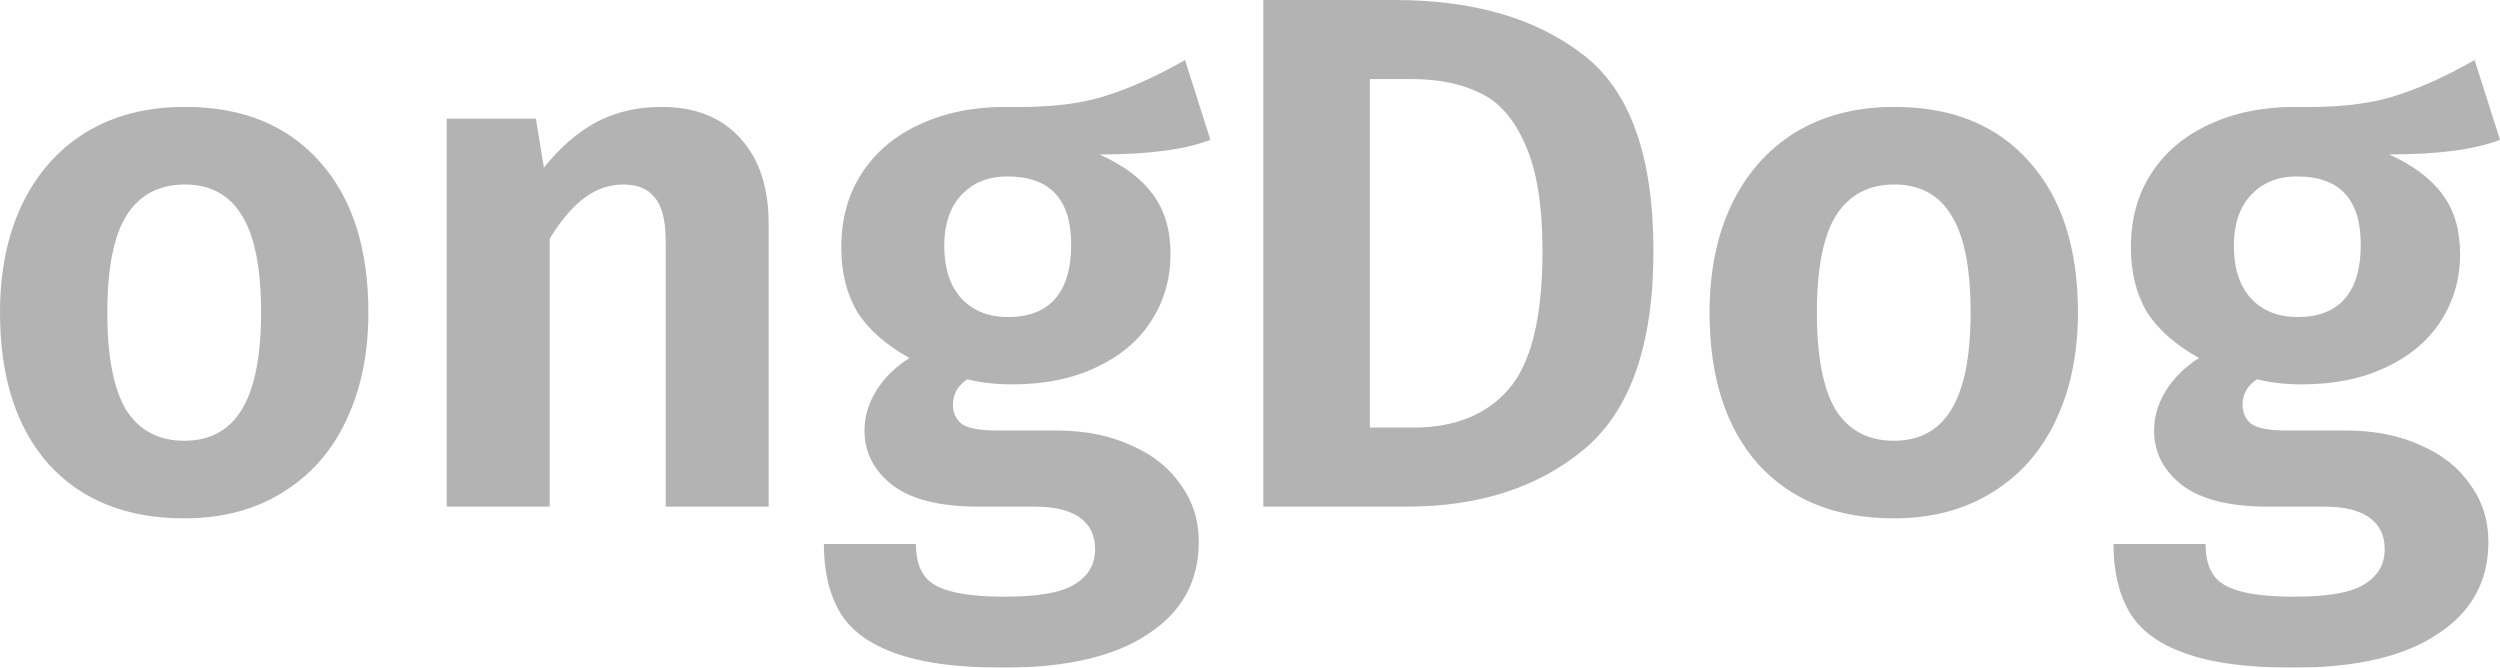 <svg width="161" height="43" viewBox="0 0 161 43" fill="none" xmlns="http://www.w3.org/2000/svg">
<g opacity="0.3">
<path d="M11.909 6.884C15.614 6.884 18.509 8.062 20.596 10.42C22.681 12.746 23.724 15.984 23.724 20.133C23.724 22.773 23.242 25.099 22.277 27.111C21.343 29.091 19.973 30.631 18.167 31.731C16.392 32.831 14.291 33.382 11.862 33.382C8.157 33.382 5.246 32.219 3.129 29.892C1.043 27.535 0 24.282 0 20.133C0 17.492 0.467 15.182 1.401 13.202C2.366 11.19 3.736 9.634 5.511 8.534C7.317 7.434 9.449 6.884 11.909 6.884ZM11.909 11.882C10.228 11.882 8.967 12.557 8.126 13.909C7.317 15.229 6.912 17.304 6.912 20.133C6.912 22.962 7.317 25.052 8.126 26.404C8.967 27.724 10.212 28.384 11.862 28.384C13.512 28.384 14.742 27.724 15.552 26.404C16.392 25.052 16.813 22.962 16.813 20.133C16.813 17.304 16.408 15.229 15.598 13.909C14.789 12.557 13.559 11.882 11.909 11.882Z" fill="black"/>
<path d="M42.591 6.884C44.771 6.884 46.468 7.56 47.682 8.911C48.896 10.231 49.503 12.07 49.503 14.428V32.627H42.871V15.559C42.871 14.208 42.638 13.265 42.171 12.73C41.735 12.165 41.066 11.882 40.163 11.882C39.229 11.882 38.373 12.18 37.594 12.777C36.847 13.343 36.115 14.208 35.399 15.371V32.627H28.768V7.638H34.512L35.026 10.797C36.053 9.508 37.174 8.534 38.388 7.874C39.633 7.214 41.035 6.884 42.591 6.884Z" fill="black"/>
<path d="M77.949 9.005C76.33 9.634 73.948 9.948 70.804 9.948C72.361 10.64 73.513 11.504 74.26 12.542C75.007 13.547 75.381 14.82 75.381 16.361C75.381 17.964 74.96 19.41 74.12 20.698C73.31 21.956 72.127 22.946 70.57 23.669C69.045 24.392 67.255 24.753 65.2 24.753C64.11 24.753 63.145 24.643 62.304 24.423C61.681 24.832 61.37 25.382 61.37 26.073C61.37 26.576 61.557 26.985 61.931 27.299C62.335 27.582 63.098 27.724 64.219 27.724H68.002C69.839 27.724 71.442 28.038 72.812 28.667C74.213 29.264 75.287 30.113 76.034 31.213C76.813 32.281 77.202 33.507 77.202 34.89C77.202 37.436 76.112 39.417 73.933 40.831C71.785 42.277 68.671 43 64.593 43C61.666 43 59.346 42.686 57.634 42.057C55.953 41.46 54.77 40.58 54.085 39.417C53.4 38.254 53.057 36.792 53.057 35.032H58.988C58.988 35.849 59.144 36.493 59.455 36.965C59.767 37.468 60.327 37.829 61.137 38.049C61.977 38.301 63.176 38.426 64.733 38.426C66.881 38.426 68.375 38.159 69.216 37.625C70.088 37.091 70.524 36.336 70.524 35.362C70.524 34.482 70.197 33.806 69.543 33.334C68.889 32.863 67.924 32.627 66.647 32.627H63.005C60.545 32.627 58.708 32.171 57.494 31.26C56.28 30.317 55.672 29.138 55.672 27.724C55.672 26.844 55.922 25.995 56.42 25.178C56.949 24.329 57.665 23.622 58.568 23.056C57.042 22.207 55.922 21.217 55.206 20.085C54.52 18.922 54.178 17.54 54.178 15.936C54.178 14.113 54.614 12.526 55.486 11.174C56.389 9.791 57.634 8.738 59.222 8.015C60.841 7.261 62.678 6.884 64.733 6.884C67.286 6.947 69.387 6.727 71.037 6.224C72.688 5.721 74.447 4.935 76.315 3.866L77.949 9.005ZM64.873 11.363C63.627 11.363 62.631 11.772 61.884 12.589C61.168 13.375 60.81 14.459 60.81 15.842C60.81 17.257 61.168 18.372 61.884 19.19C62.631 20.007 63.643 20.416 64.919 20.416C66.258 20.416 67.27 20.023 67.955 19.237C68.64 18.451 68.983 17.288 68.983 15.748C68.983 12.825 67.613 11.363 64.873 11.363Z" fill="black"/>
<path d="M89.809 0C94.853 0 98.885 1.163 101.905 3.489C104.956 5.784 106.482 10.011 106.482 16.172C106.482 22.207 104.987 26.466 101.998 28.95C99.04 31.401 95.242 32.627 90.603 32.627H81.356V0H89.809ZM88.221 5.092V27.535H91.023C93.67 27.535 95.709 26.718 97.141 25.083C98.605 23.417 99.336 20.447 99.336 16.172C99.336 13.217 98.963 10.923 98.215 9.288C97.499 7.654 96.534 6.554 95.32 5.988C94.106 5.391 92.627 5.092 90.883 5.092H88.221Z" fill="black"/>
<path d="M122.005 6.884C125.71 6.884 128.605 8.062 130.691 10.42C132.777 12.746 133.82 15.984 133.82 20.133C133.82 22.773 133.338 25.099 132.373 27.111C131.439 29.091 130.069 30.631 128.263 31.731C126.488 32.831 124.387 33.382 121.958 33.382C118.253 33.382 115.342 32.219 113.225 29.892C111.139 27.535 110.096 24.282 110.096 20.133C110.096 17.492 110.563 15.182 111.497 13.202C112.462 11.19 113.832 9.634 115.607 8.534C117.412 7.434 119.545 6.884 122.005 6.884ZM122.005 11.882C120.323 11.882 119.063 12.557 118.222 13.909C117.412 15.229 117.008 17.304 117.008 20.133C117.008 22.962 117.412 25.052 118.222 26.404C119.063 27.724 120.308 28.384 121.958 28.384C123.608 28.384 124.838 27.724 125.647 26.404C126.488 25.052 126.908 22.962 126.908 20.133C126.908 17.304 126.504 15.229 125.694 13.909C124.885 12.557 123.655 11.882 122.005 11.882Z" fill="black"/>
<path d="M161 9.005C159.381 9.634 156.999 9.948 153.855 9.948C155.411 10.64 156.563 11.504 157.311 12.542C158.058 13.547 158.431 14.82 158.431 16.361C158.431 17.964 158.011 19.41 157.17 20.698C156.361 21.956 155.178 22.946 153.621 23.669C152.096 24.392 150.305 24.753 148.25 24.753C147.161 24.753 146.196 24.643 145.355 24.423C144.732 24.832 144.421 25.382 144.421 26.073C144.421 26.576 144.608 26.985 144.981 27.299C145.386 27.582 146.149 27.724 147.27 27.724H151.053C152.889 27.724 154.493 28.038 155.863 28.667C157.264 29.264 158.338 30.113 159.085 31.213C159.864 32.281 160.253 33.507 160.253 34.89C160.253 37.436 159.163 39.417 156.984 40.831C154.835 42.277 151.722 43 147.643 43C144.717 43 142.397 42.686 140.685 42.057C139.003 41.46 137.82 40.58 137.135 39.417C136.45 38.254 136.108 36.792 136.108 35.032H142.039C142.039 35.849 142.195 36.493 142.506 36.965C142.817 37.468 143.378 37.829 144.187 38.049C145.028 38.301 146.227 38.426 147.783 38.426C149.932 38.426 151.426 38.159 152.267 37.625C153.139 37.091 153.574 36.336 153.574 35.362C153.574 34.482 153.248 33.806 152.594 33.334C151.94 32.863 150.975 32.627 149.698 32.627H146.055C143.596 32.627 141.759 32.171 140.545 31.26C139.33 30.317 138.723 29.138 138.723 27.724C138.723 26.844 138.972 25.995 139.47 25.178C140 24.329 140.716 23.622 141.619 23.056C140.093 22.207 138.972 21.217 138.256 20.085C137.571 18.922 137.229 17.54 137.229 15.936C137.229 14.113 137.665 12.526 138.536 11.174C139.439 9.791 140.685 8.738 142.273 8.015C143.892 7.261 145.729 6.884 147.783 6.884C150.336 6.947 152.438 6.727 154.088 6.224C155.738 5.721 157.497 4.935 159.365 3.866L161 9.005ZM147.923 11.363C146.678 11.363 145.682 11.772 144.935 12.589C144.218 13.375 143.86 14.459 143.86 15.842C143.86 17.257 144.218 18.372 144.935 19.19C145.682 20.007 146.694 20.416 147.97 20.416C149.309 20.416 150.321 20.023 151.006 19.237C151.691 18.451 152.033 17.288 152.033 15.748C152.033 12.825 150.663 11.363 147.923 11.363Z" fill="black"/>
</g>
</svg>
